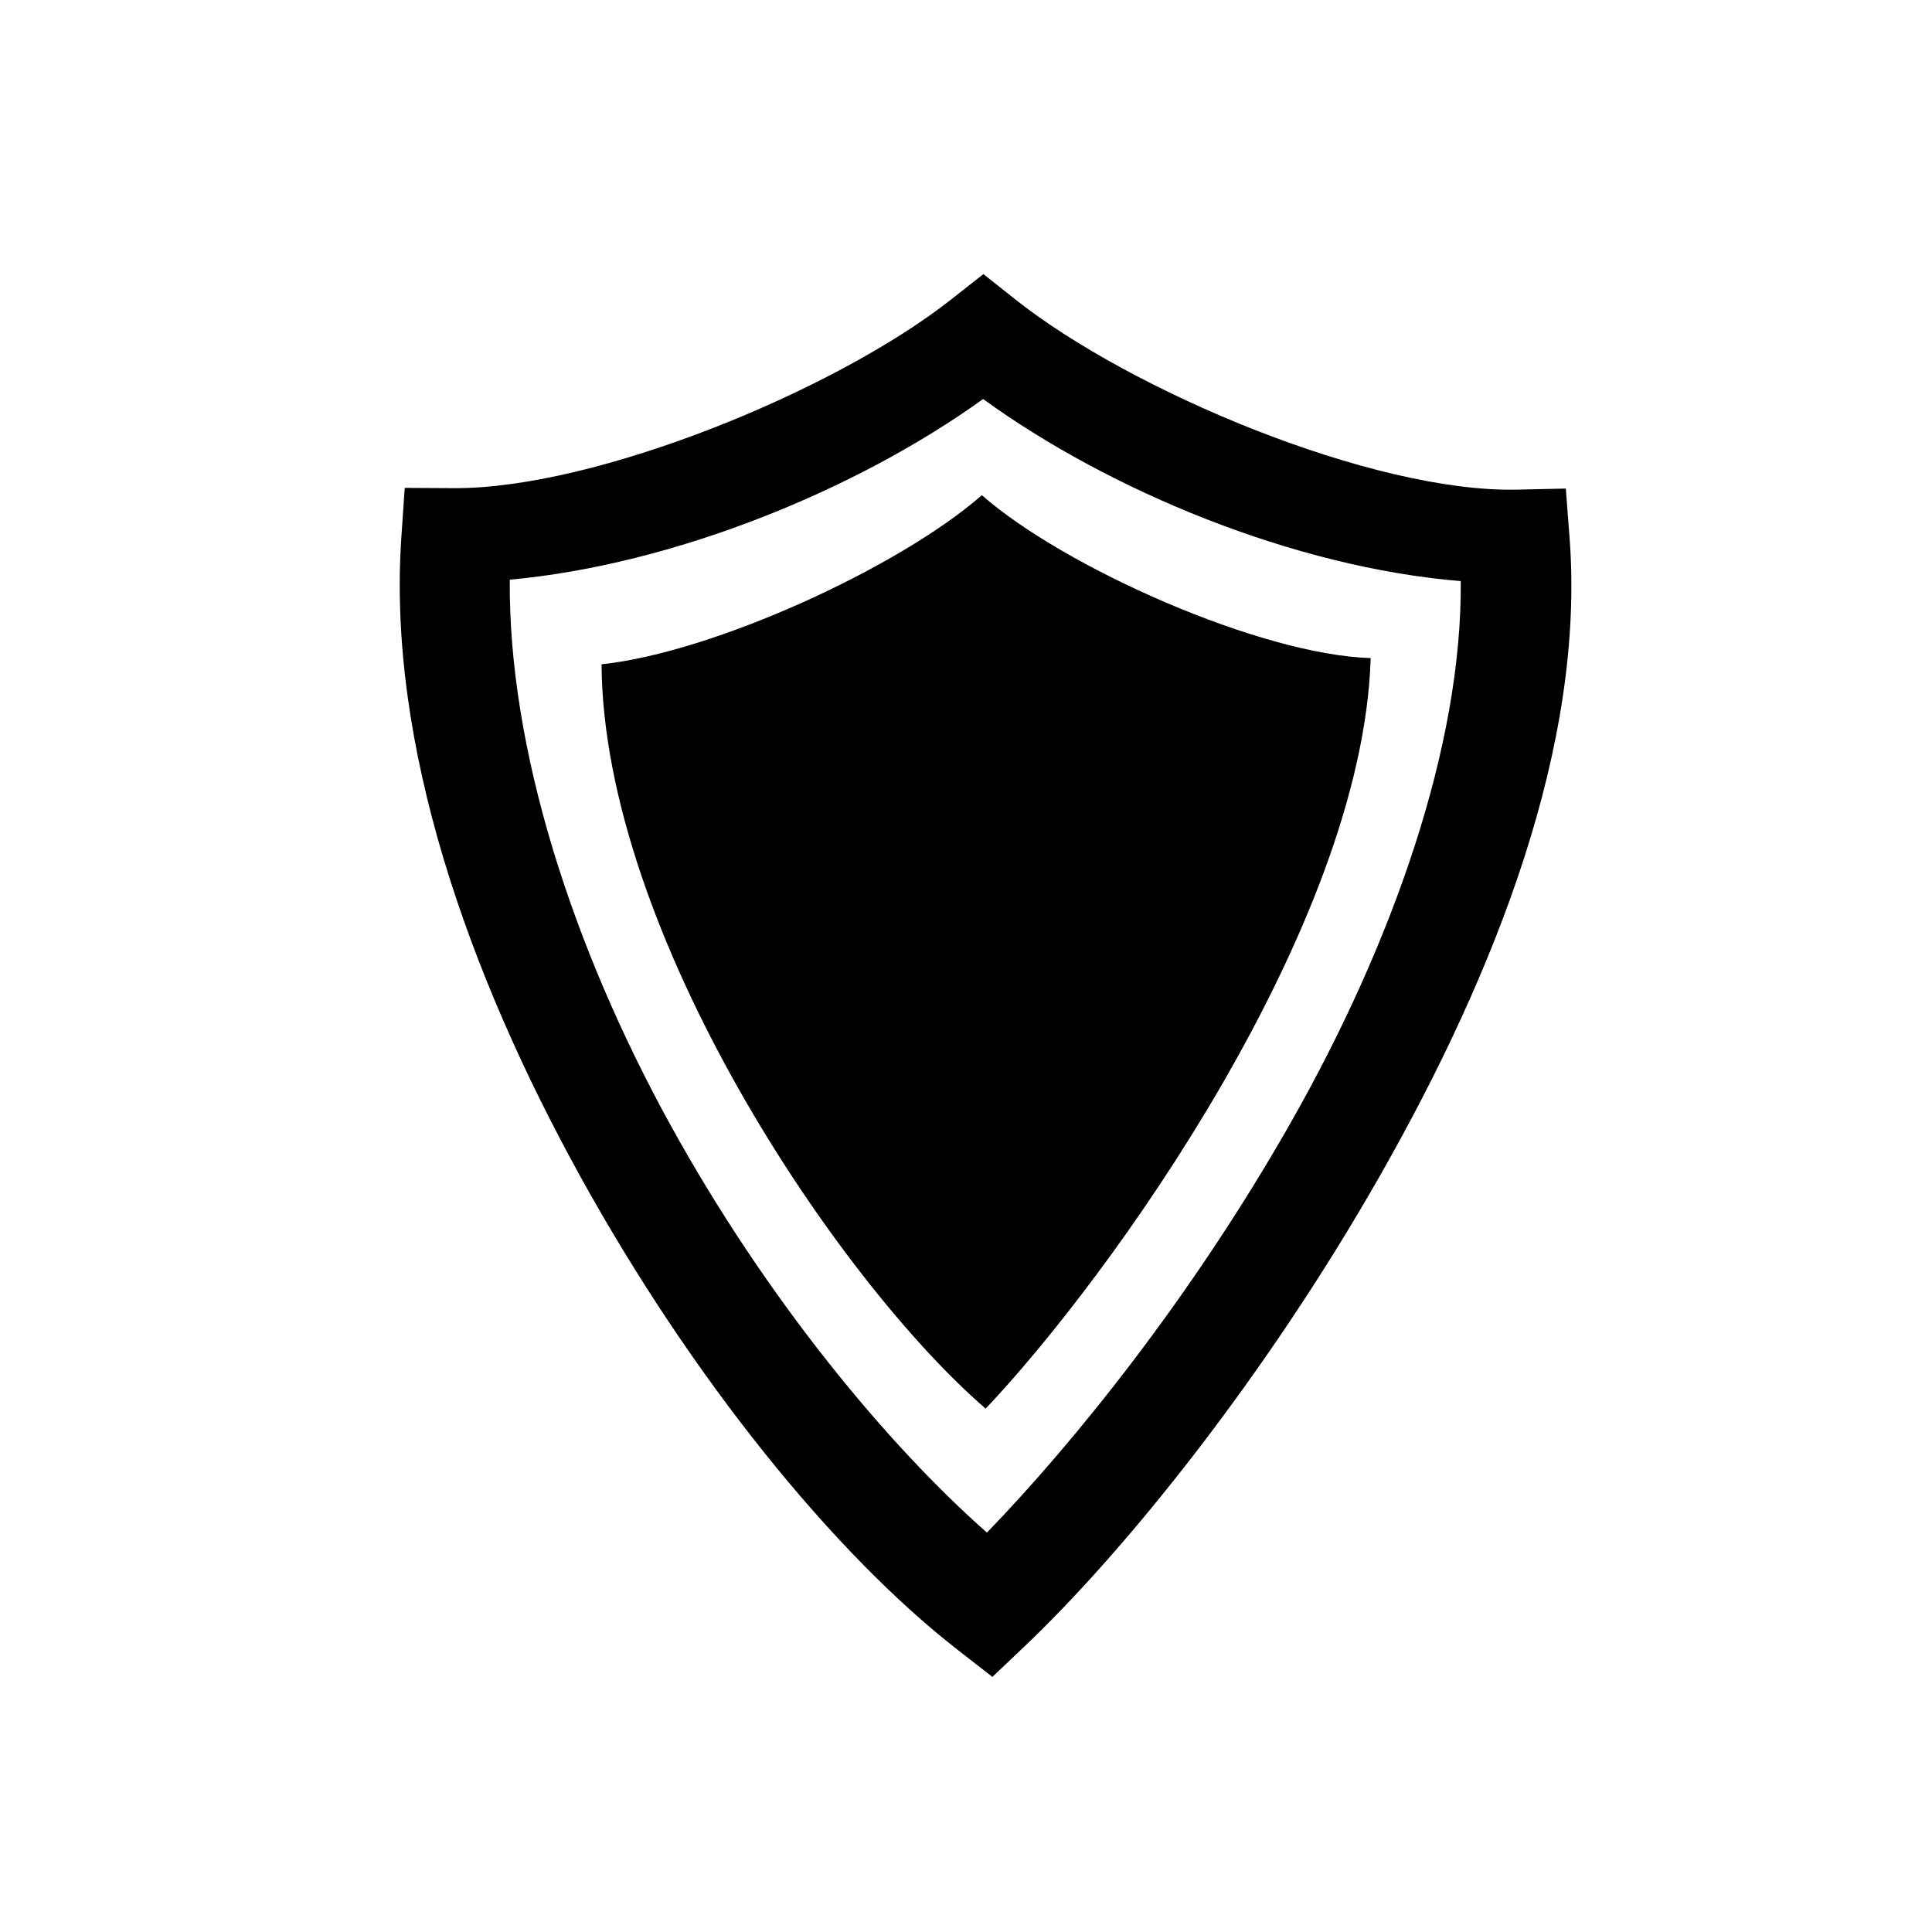 <svg xmlns:dc="http://purl.org/dc/elements/1.1/" xmlns:cc="http://creativecommons.org/ns#" xmlns:rdf="http://www.w3.org/1999/02/22-rdf-syntax-ns#" xmlns:svg="http://www.w3.org/2000/svg" xmlns="http://www.w3.org/2000/svg" xmlns:xlink="http://www.w3.org/1999/xlink" xmlns:sodipodi="http://sodipodi.sourceforge.net/DTD/sodipodi-0.dtd" xmlns:inkscape="http://www.inkscape.org/namespaces/inkscape" width="28.575mm" height="28.575mm" viewBox="0 0 28.575 28.575" version="1.1" id="svg8" inkscape:version="1.0.2-2 (e86c870879, 2021-01-15)" sodipodi:docname="icons.svg">
  <defs id="defs2"/>
  <sodipodi:namedview id="base" pagecolor="#ffffff" bordercolor="#666666" borderopacity="1.0" inkscape:pageopacity="0.0" inkscape:pageshadow="2" inkscape:zoom="7.9195959" inkscape:cx="37.539281" inkscape:cy="37.799789" inkscape:document-units="mm" inkscape:current-layer="layer19" inkscape:document-rotation="0" showgrid="false" inkscape:window-width="1920" inkscape:window-height="1057" inkscape:window-x="1672" inkscape:window-y="-8" inkscape:window-maximized="1"/>
  <g inkscape:groupmode="layer" id="layer2" inkscape:label="[export] shield" style="display:inline" transform="translate(-13.525,-45.292)">
    <g id="g887" transform="translate(-0.141,-0.277)">
      <path style="color:#000000;font-style:normal;font-variant:normal;font-weight:normal;font-stretch:normal;font-size:medium;line-height:normal;font-family:sans-serif;font-variant-ligatures:normal;font-variant-position:normal;font-variant-caps:normal;font-variant-numeric:normal;font-variant-alternates:normal;font-variant-east-asian:normal;font-feature-settings:normal;font-variation-settings:normal;text-indent:0;text-align:start;text-decoration:none;text-decoration-line:none;text-decoration-style:solid;text-decoration-color:#000000;letter-spacing:normal;word-spacing:normal;text-transform:none;writing-mode:lr-tb;direction:ltr;text-orientation:mixed;dominant-baseline:auto;baseline-shift:baseline;text-anchor:start;white-space:normal;shape-padding:0;shape-margin:0;inline-size:0;clip-rule:nonzero;display:inline;overflow:visible;visibility:visible;opacity:1;isolation:auto;mix-blend-mode:normal;color-interpolation:sRGB;color-interpolation-filters:linearRGB;solid-color:#000000;solid-opacity:1;vector-effect:none;fill:unset;fill-opacity:1;fill-rule:nonzero;stroke:none;stroke-linecap:butt;stroke-linejoin:miter;stroke-miterlimit:4;stroke-dasharray:none;stroke-dashoffset:0;stroke-opacity:1;color-rendering:auto;image-rendering:auto;shape-rendering:auto;text-rendering:auto;enable-background:accumulate;stop-color:#000000;stop-opacity:1" d="m 28.211,49.623 -0.477,0.375 c -1.709,1.348 -5.257,2.804 -7.361,2.791 l -0.721,-0.004 -0.049,0.719 c -0.214,3.075 0.992,6.469 2.646,9.465 1.655,2.996 3.754,5.579 5.574,6.996 l 0.521,0.406 0.479,-0.455 c 1.49,-1.416 3.569,-3.995 5.266,-6.98 1.697,-2.985 3.027,-6.357 2.791,-9.418 l -0.055,-0.723 -0.727,0.016 C 33.959,52.855 30.391,51.351 28.686,50 Z m -0.004,1.848 c 1.869,1.355 4.593,2.489 7.064,2.693 0.022,2.43 -1.002,5.349 -2.516,8.012 -1.448,2.548 -3.181,4.706 -4.492,6.061 -1.477,-1.304 -3.257,-3.451 -4.67,-6.01 -1.467,-2.657 -2.409,-5.595 -2.387,-8.084 2.421,-0.222 5.124,-1.322 7,-2.672 z" id="path26"/>
      <path style="fill:unset;fill-opacity:1;stroke:none;stroke-width:0.161px;stroke-linecap:butt;stroke-linejoin:miter;stroke-opacity:1" d="m 22.563,55.394 c 1.653,-0.174 4.405,-1.433 5.625,-2.501 1.216,1.068 4.122,2.362 5.751,2.409 -0.122,3.981 -3.867,9.174 -5.695,11.101 -2.185,-1.887 -5.653,-7.034 -5.681,-11.008 z" id="path26-3" sodipodi:nodetypes="ccccc"/>
    </g>
  </g>
</svg>